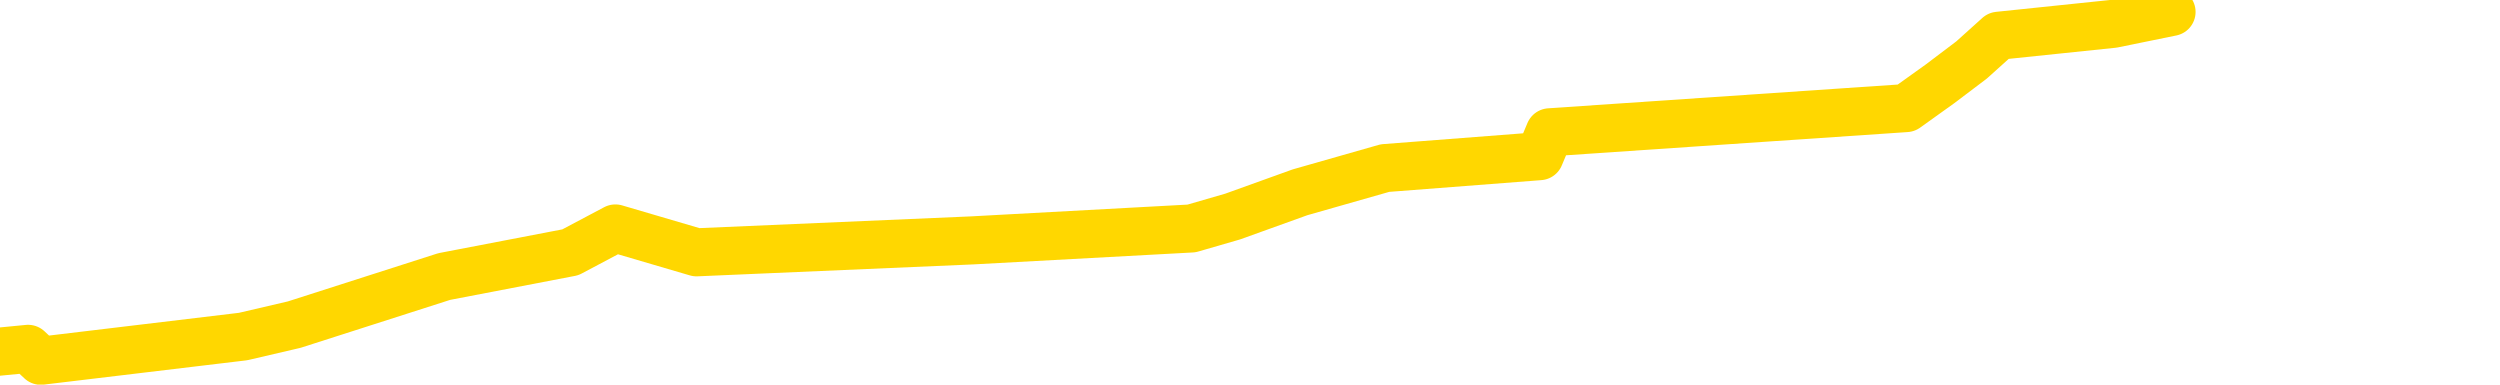 <svg xmlns="http://www.w3.org/2000/svg" version="1.1" viewBox="0 0 6500 1000">
	<path fill="none" stroke="gold" stroke-width="125" stroke-linecap="round" stroke-linejoin="round" d="M0 1563  L-4742 1563 L-4330 1501 L-4105 1532 L-4048 1501 L-4010 1438 L-3826 1376 L-3336 1313 L-3042 1282 L-2731 1251 L-2496 1188 L-2443 1126 L-2384 1063 L-2230 1032 L-2190 1000 L-2057 969 L-1765 1000 L-1224 969 L-614 907 L-566 969 L73 907 L106 938 L632 875 L765 844 L1155 719 L1483 656 L1600 594 L1811 656 L2528 625 L3098 594 L3205 563 L3380 500 L3601 437 L4003 406 L4029 344 L4956 281 L5044 218 L5126 156 L5196 93 L5494 62 L5646 31" />
</svg>
